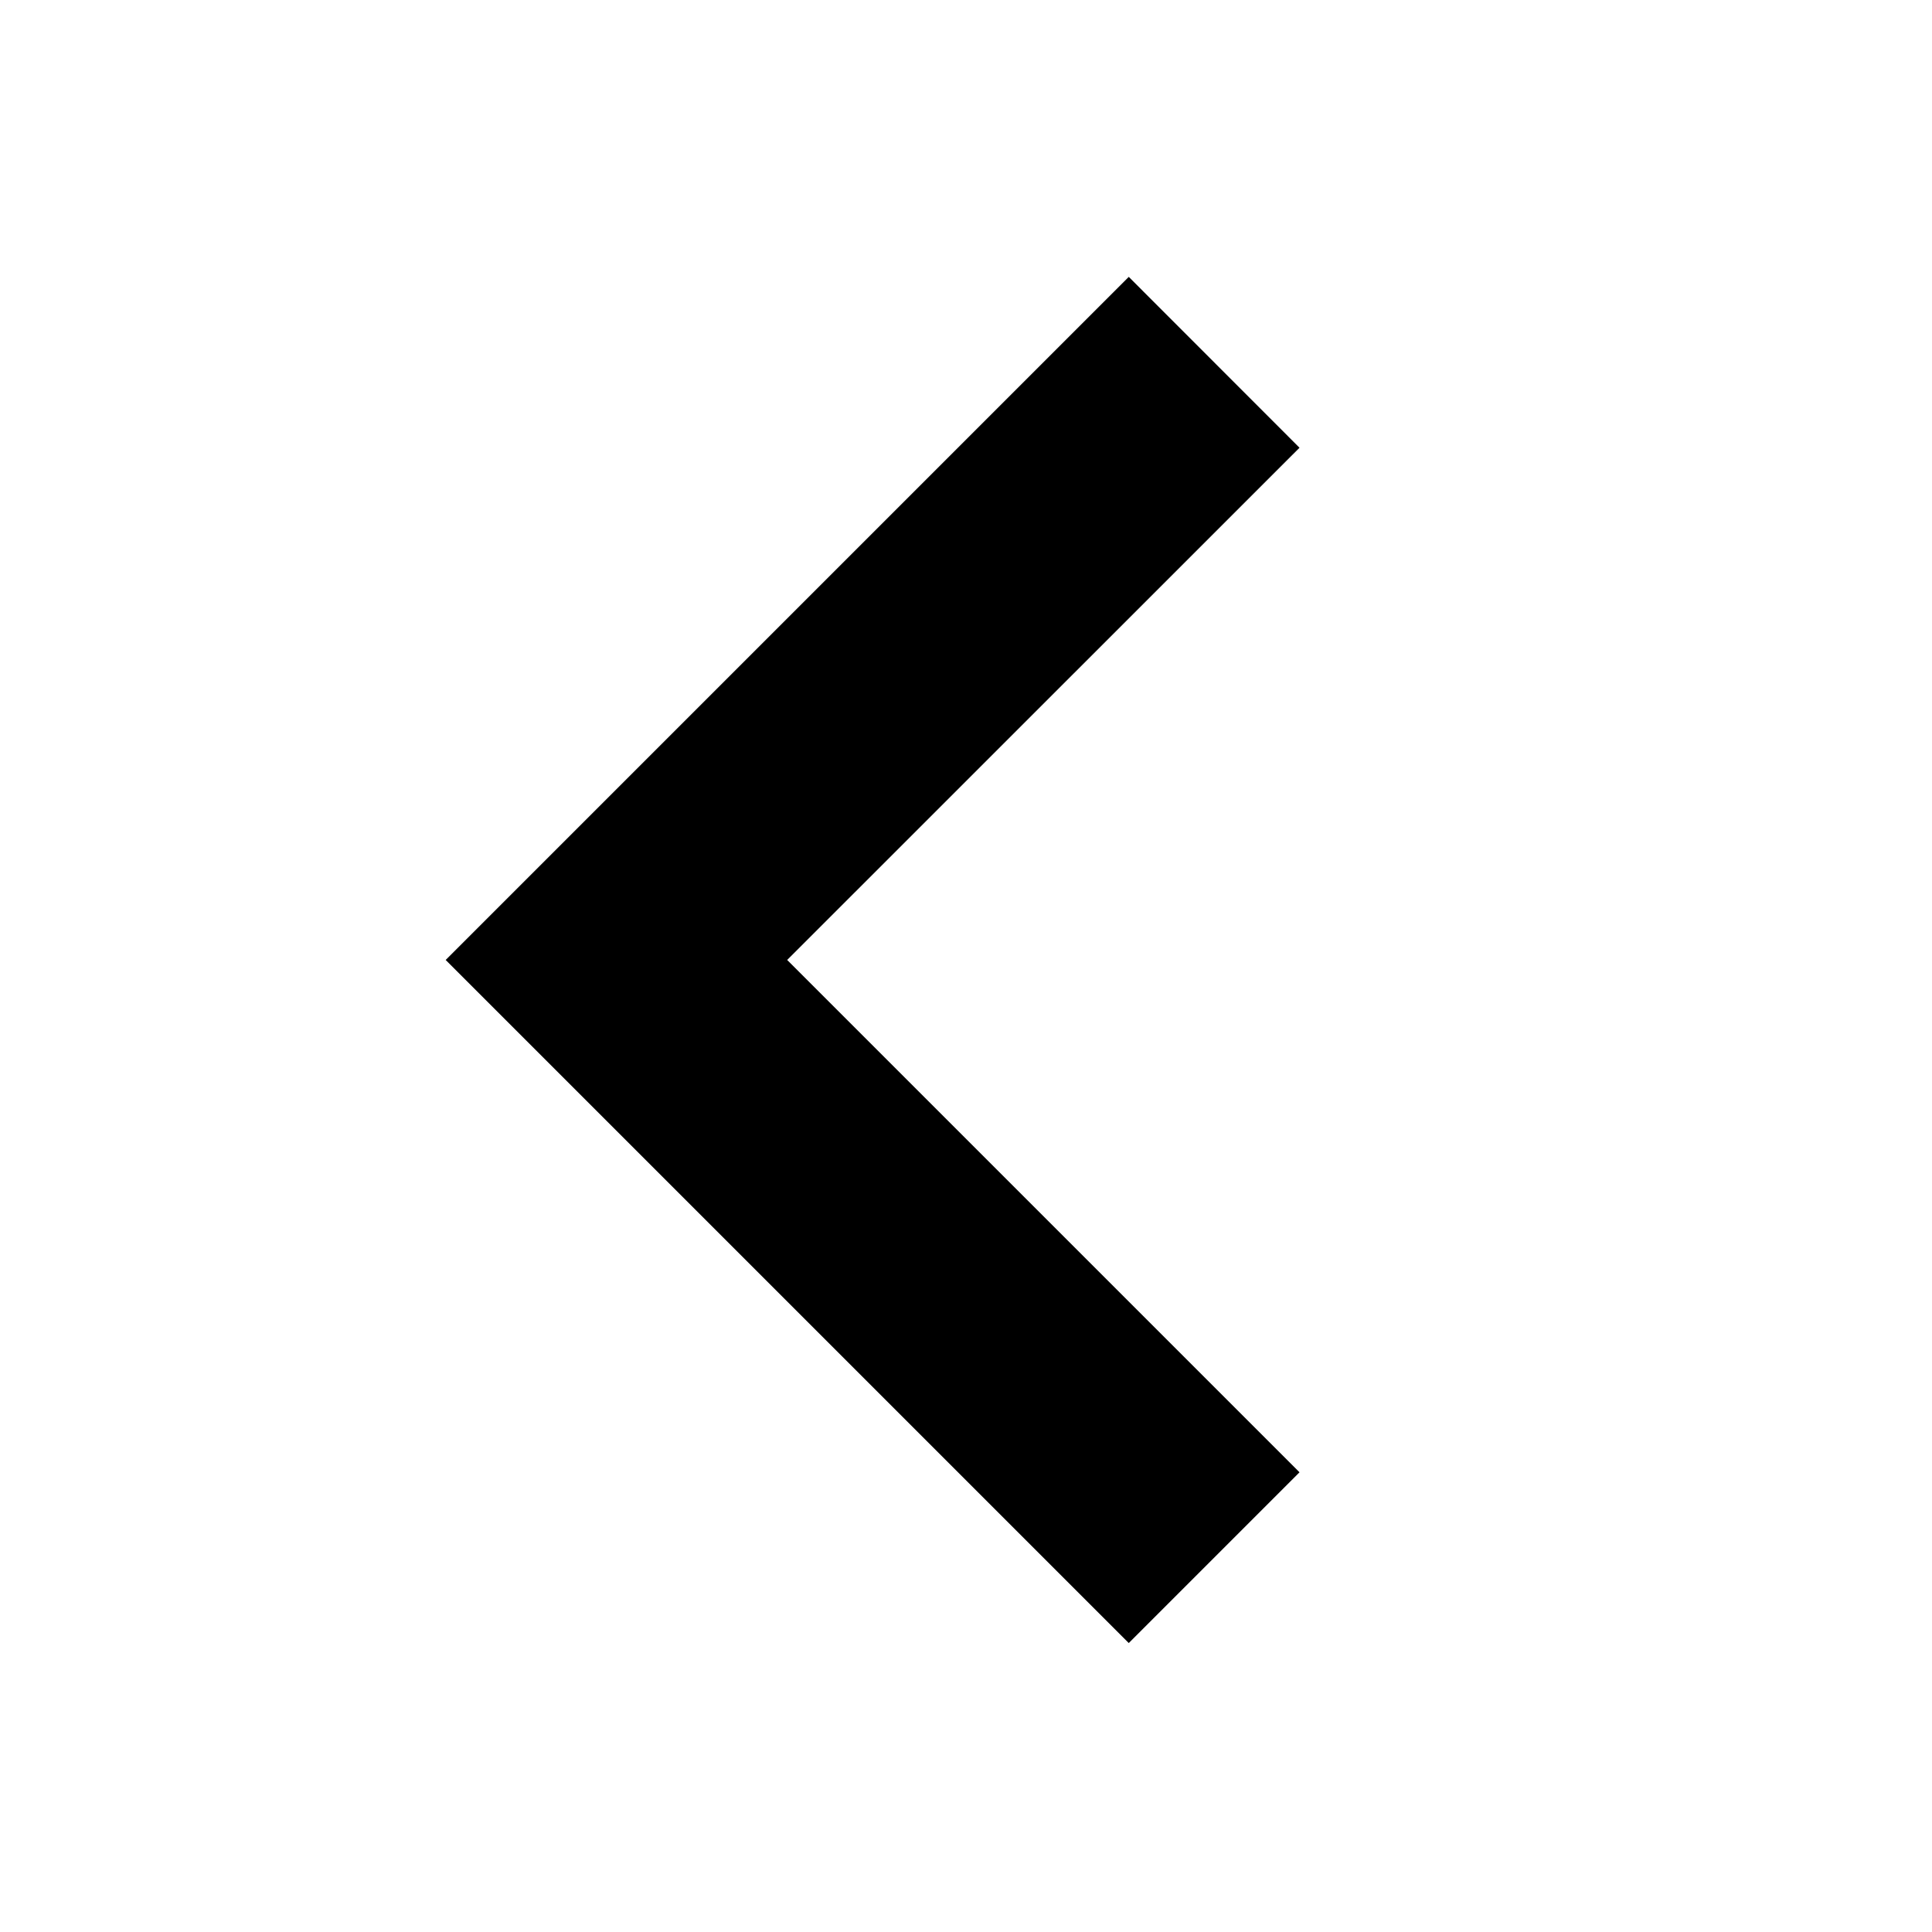 <?xml version="1.0" encoding="UTF-8" standalone="no"?>
<svg width="16px" height="16px" viewBox="0 0 16 16" version="1.1" xmlns="http://www.w3.org/2000/svg" xmlns:xlink="http://www.w3.org/1999/xlink">
    <!-- Generator: Sketch 44.1 (41455) - http://www.bohemiancoding.com/sketch -->
    <title>left-chevron-mini</title>
    <desc>Created with Sketch.</desc>
    <defs></defs>
    <g id="Ready-for-exports" stroke="none" stroke-width="1" fill="none" fill-rule="evenodd">
        <g id="left-chevron-mini">
            <g id="Group">
                <rect id="Rectangle-13" fill="#808080" opacity="0" x="0" y="0" width="16" height="16"></rect>
                <polygon id="Rectangle-26" fill="#000000" fill-rule="nonzero" transform="translate(7.226, 7.95) rotate(-180) translate(-7.226, -7.95) " points="3.69 12.192 5.104 13.607 10.761 7.95 5.104 2.293 3.69 3.707 7.933 7.95"></polygon>
            </g>
        </g>
    </g>
</svg>